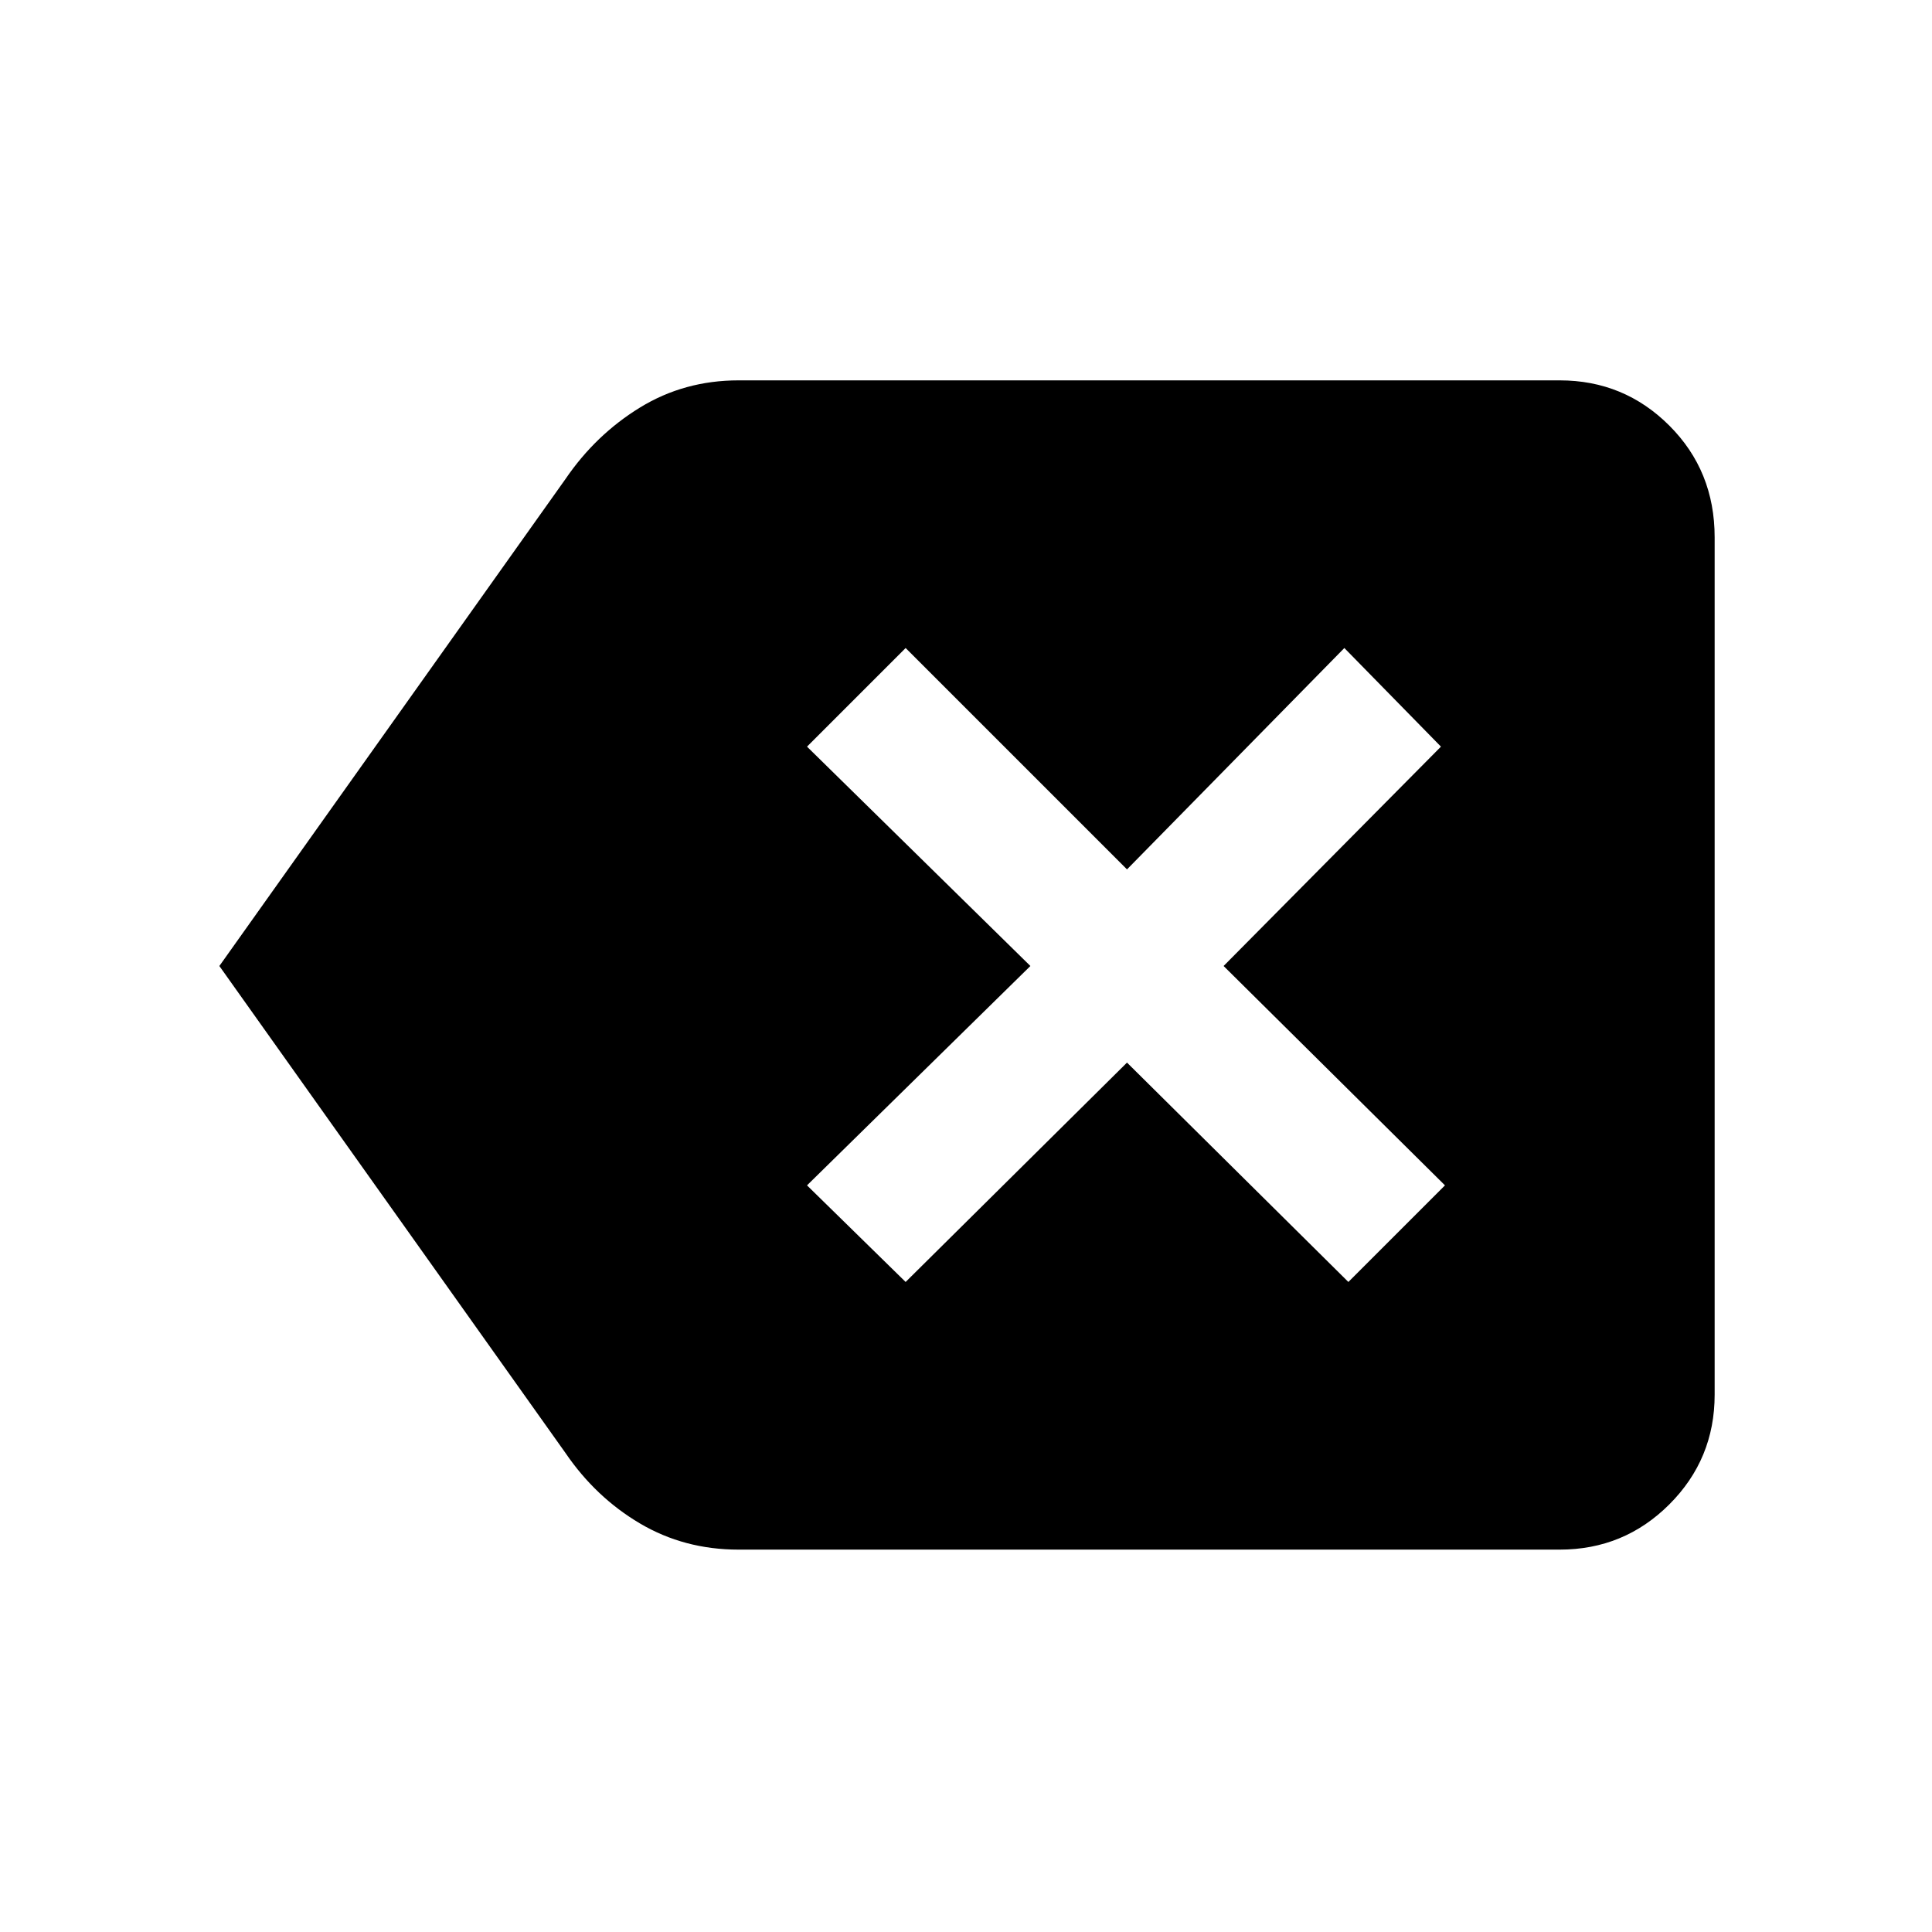 <svg xmlns="http://www.w3.org/2000/svg" height="48" width="48"><path d="M22.5 31.85 28 26.4l5.5 5.45 2.4-2.4L30.4 24l5.4-5.45-2.4-2.45-5.4 5.5-5.5-5.5-2.45 2.45L25.6 24l-5.55 5.45ZM5.45 24l8.6-12.1q.75-1.1 1.85-1.775 1.1-.675 2.45-.675h20.4q1.6 0 2.725 1.125T42.6 13.35v21.3q0 1.6-1.125 2.725T38.75 38.5h-20.4q-1.35 0-2.45-.65t-1.85-1.75Z"/></svg>